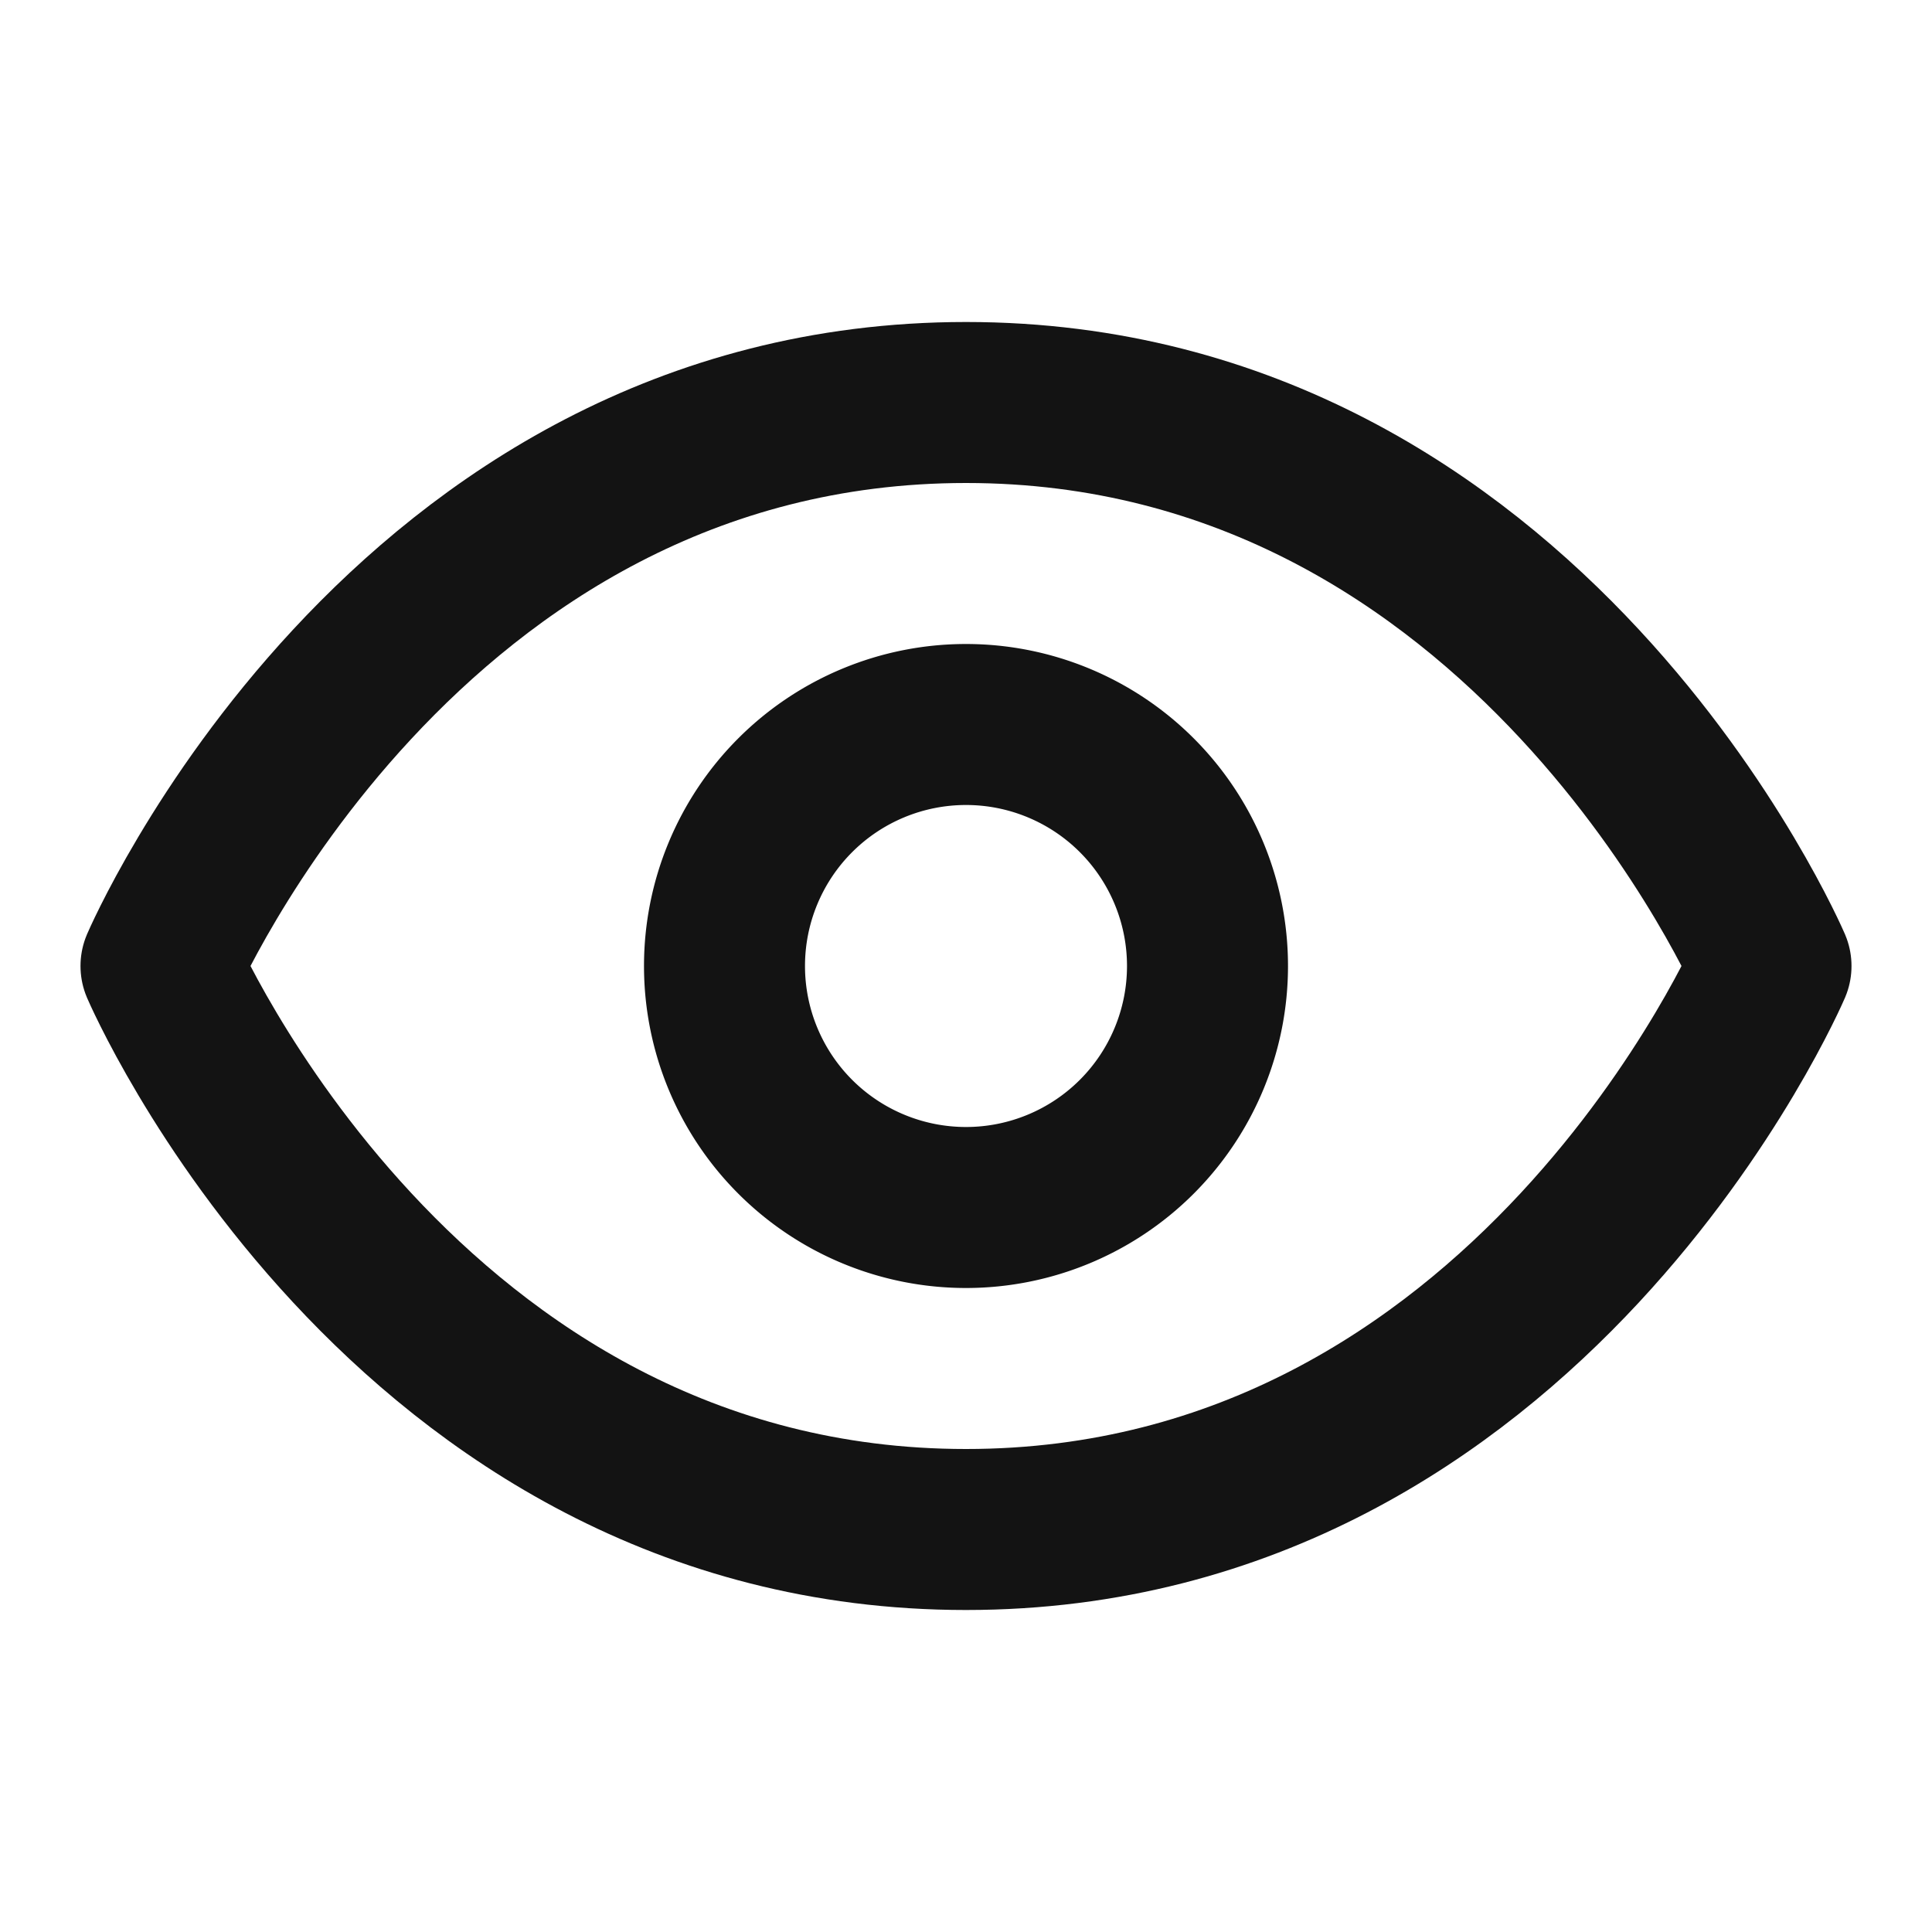 <svg xmlns="http://www.w3.org/2000/svg" fill="none" viewBox="0 0 24 24">
  <rect x="0" y="0" width="24" height="24" fill="#808080" stroke="none"/>
  <path fill="#000" fill-opacity=".1" d="M-6308-2510h25862v-2H-6308v2Zm25863 1v19061h2V-2509h-2Zm-1 19062H-6308v2h25862v-2Zm-25863-1V-2509h-2v19061h2Zm1 1c-.55 0-1-.4-1-1h-2c0 1.7 1.34 3 3 3v-2Zm25863-1c0 .6-.4 1-1 1v2c1.7 0 3-1.3 3-3h-2Zm-1-19062c.6 0 1 .45 1 1h2c0-1.66-1.3-3-3-3v2Zm-25862-2c-1.66 0-3 1.34-3 3h2c0-.55.45-1 1-1v-2Z"/>
  <path fill="#fff" d="M-1442-2155h2860v4242h-2860z"/>
  <g stroke="#131313" stroke-linecap="round" stroke-linejoin="round" stroke-width="2">
    <path d="M2 12s3-7 10-7 10 7 10 7-3 7-10 7-10-7-10-7Z"/>
    <path d="M12 15a3 3 0 1 0 0-6 3 3 0 0 0 0 6Z"/>
  </g>
</svg>
